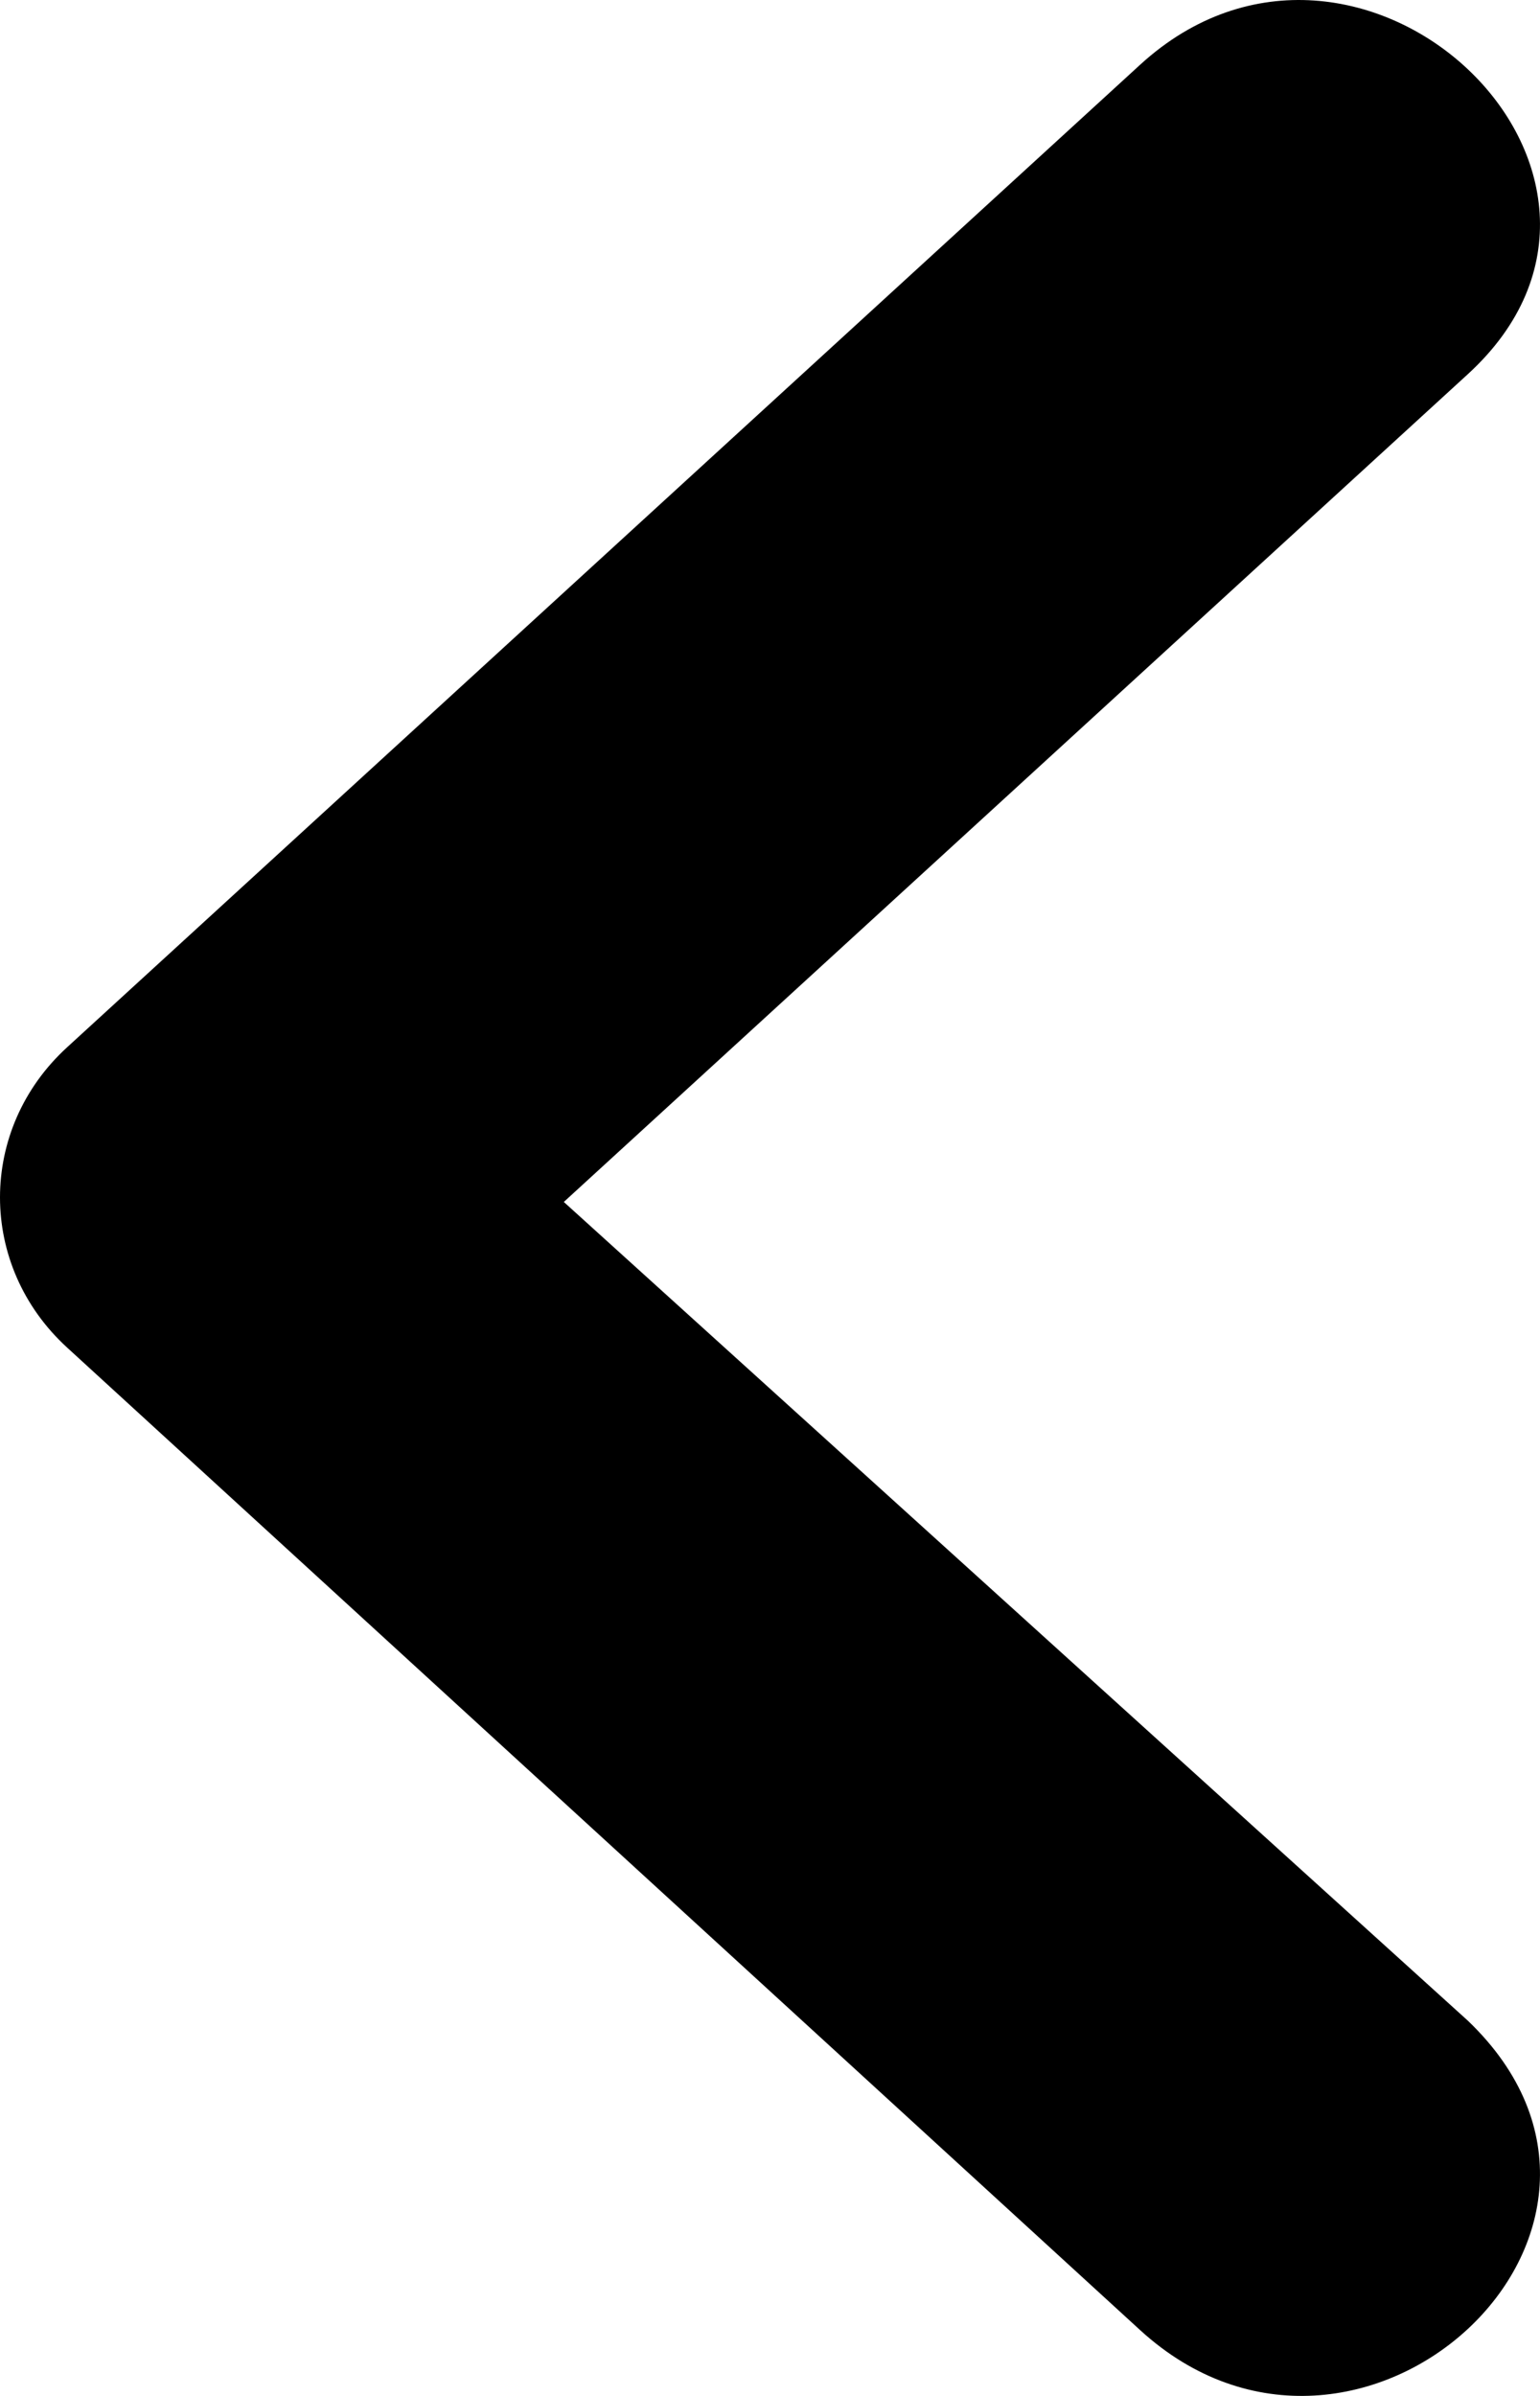 <svg width="27" height="42" viewBox="0 0 27 42" fill="none" xmlns="http://www.w3.org/2000/svg">
    <path d="M25.736 6.558C29.568 3.049 23.82 -2.373 19.988 1.136L1.176 18.359C-0.392 19.794 -0.392 22.186 1.176 23.622L19.988 40.845C23.82 44.353 29.568 39.091 25.736 35.423L9.885 21.07L25.736 6.558Z"
          fill="black"/>
</svg>
